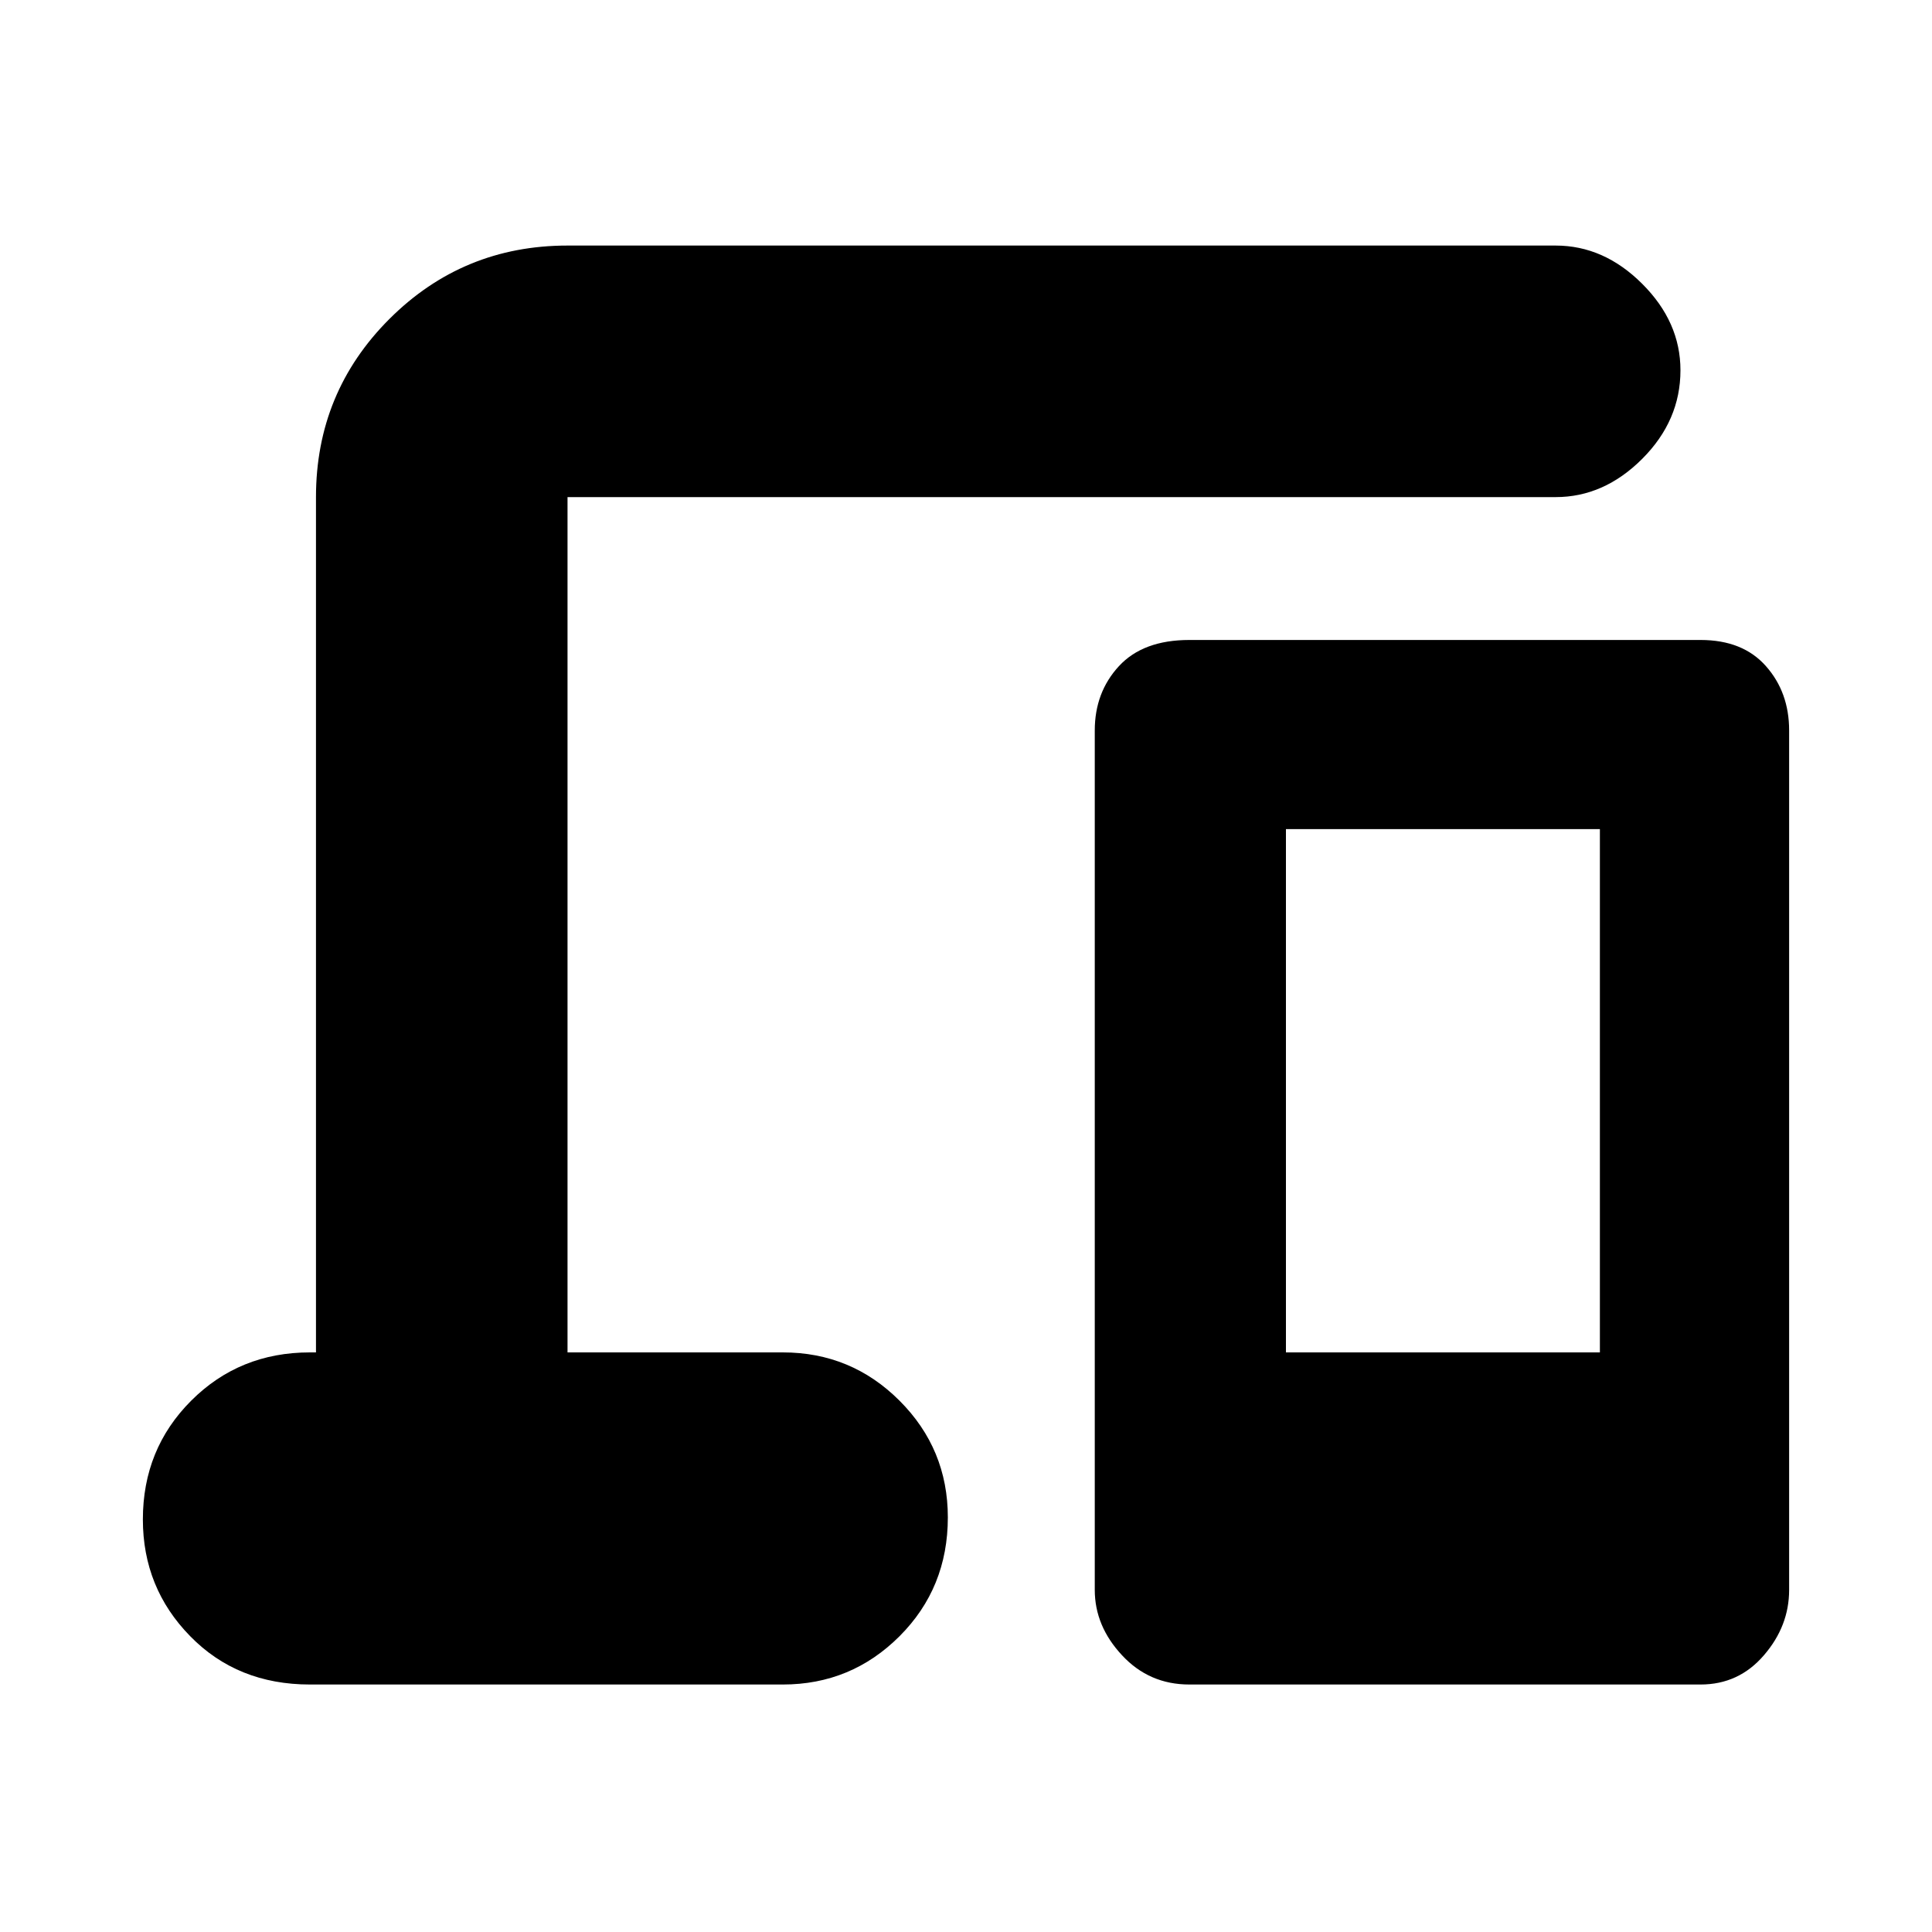 <svg xmlns="http://www.w3.org/2000/svg" height="20" width="20"><path d="M3.271 14V5.146Q3.271 4.062 4.031 3.302Q4.792 2.542 5.875 2.542H16.104Q16.604 2.542 17 2.938Q17.396 3.333 17.396 3.833Q17.396 4.354 17 4.75Q16.604 5.146 16.104 5.146H5.875Q5.875 5.146 5.875 5.146Q5.875 5.146 5.875 5.146V14H8.104Q8.812 14 9.312 14.5Q9.812 15 9.812 15.708Q9.812 16.438 9.312 16.938Q8.812 17.438 8.104 17.438H3.208Q2.458 17.438 1.969 16.938Q1.479 16.438 1.479 15.729Q1.479 15 1.979 14.5Q2.479 14 3.208 14ZM12.312 17.438Q11.896 17.438 11.615 17.135Q11.333 16.833 11.333 16.458V7.562Q11.333 7.167 11.583 6.896Q11.833 6.625 12.312 6.625H17.604Q18.042 6.625 18.281 6.896Q18.521 7.167 18.521 7.562V16.458Q18.521 16.833 18.26 17.135Q18 17.438 17.604 17.438ZM13.312 14H16.562V8.583H13.312Z"/></svg>